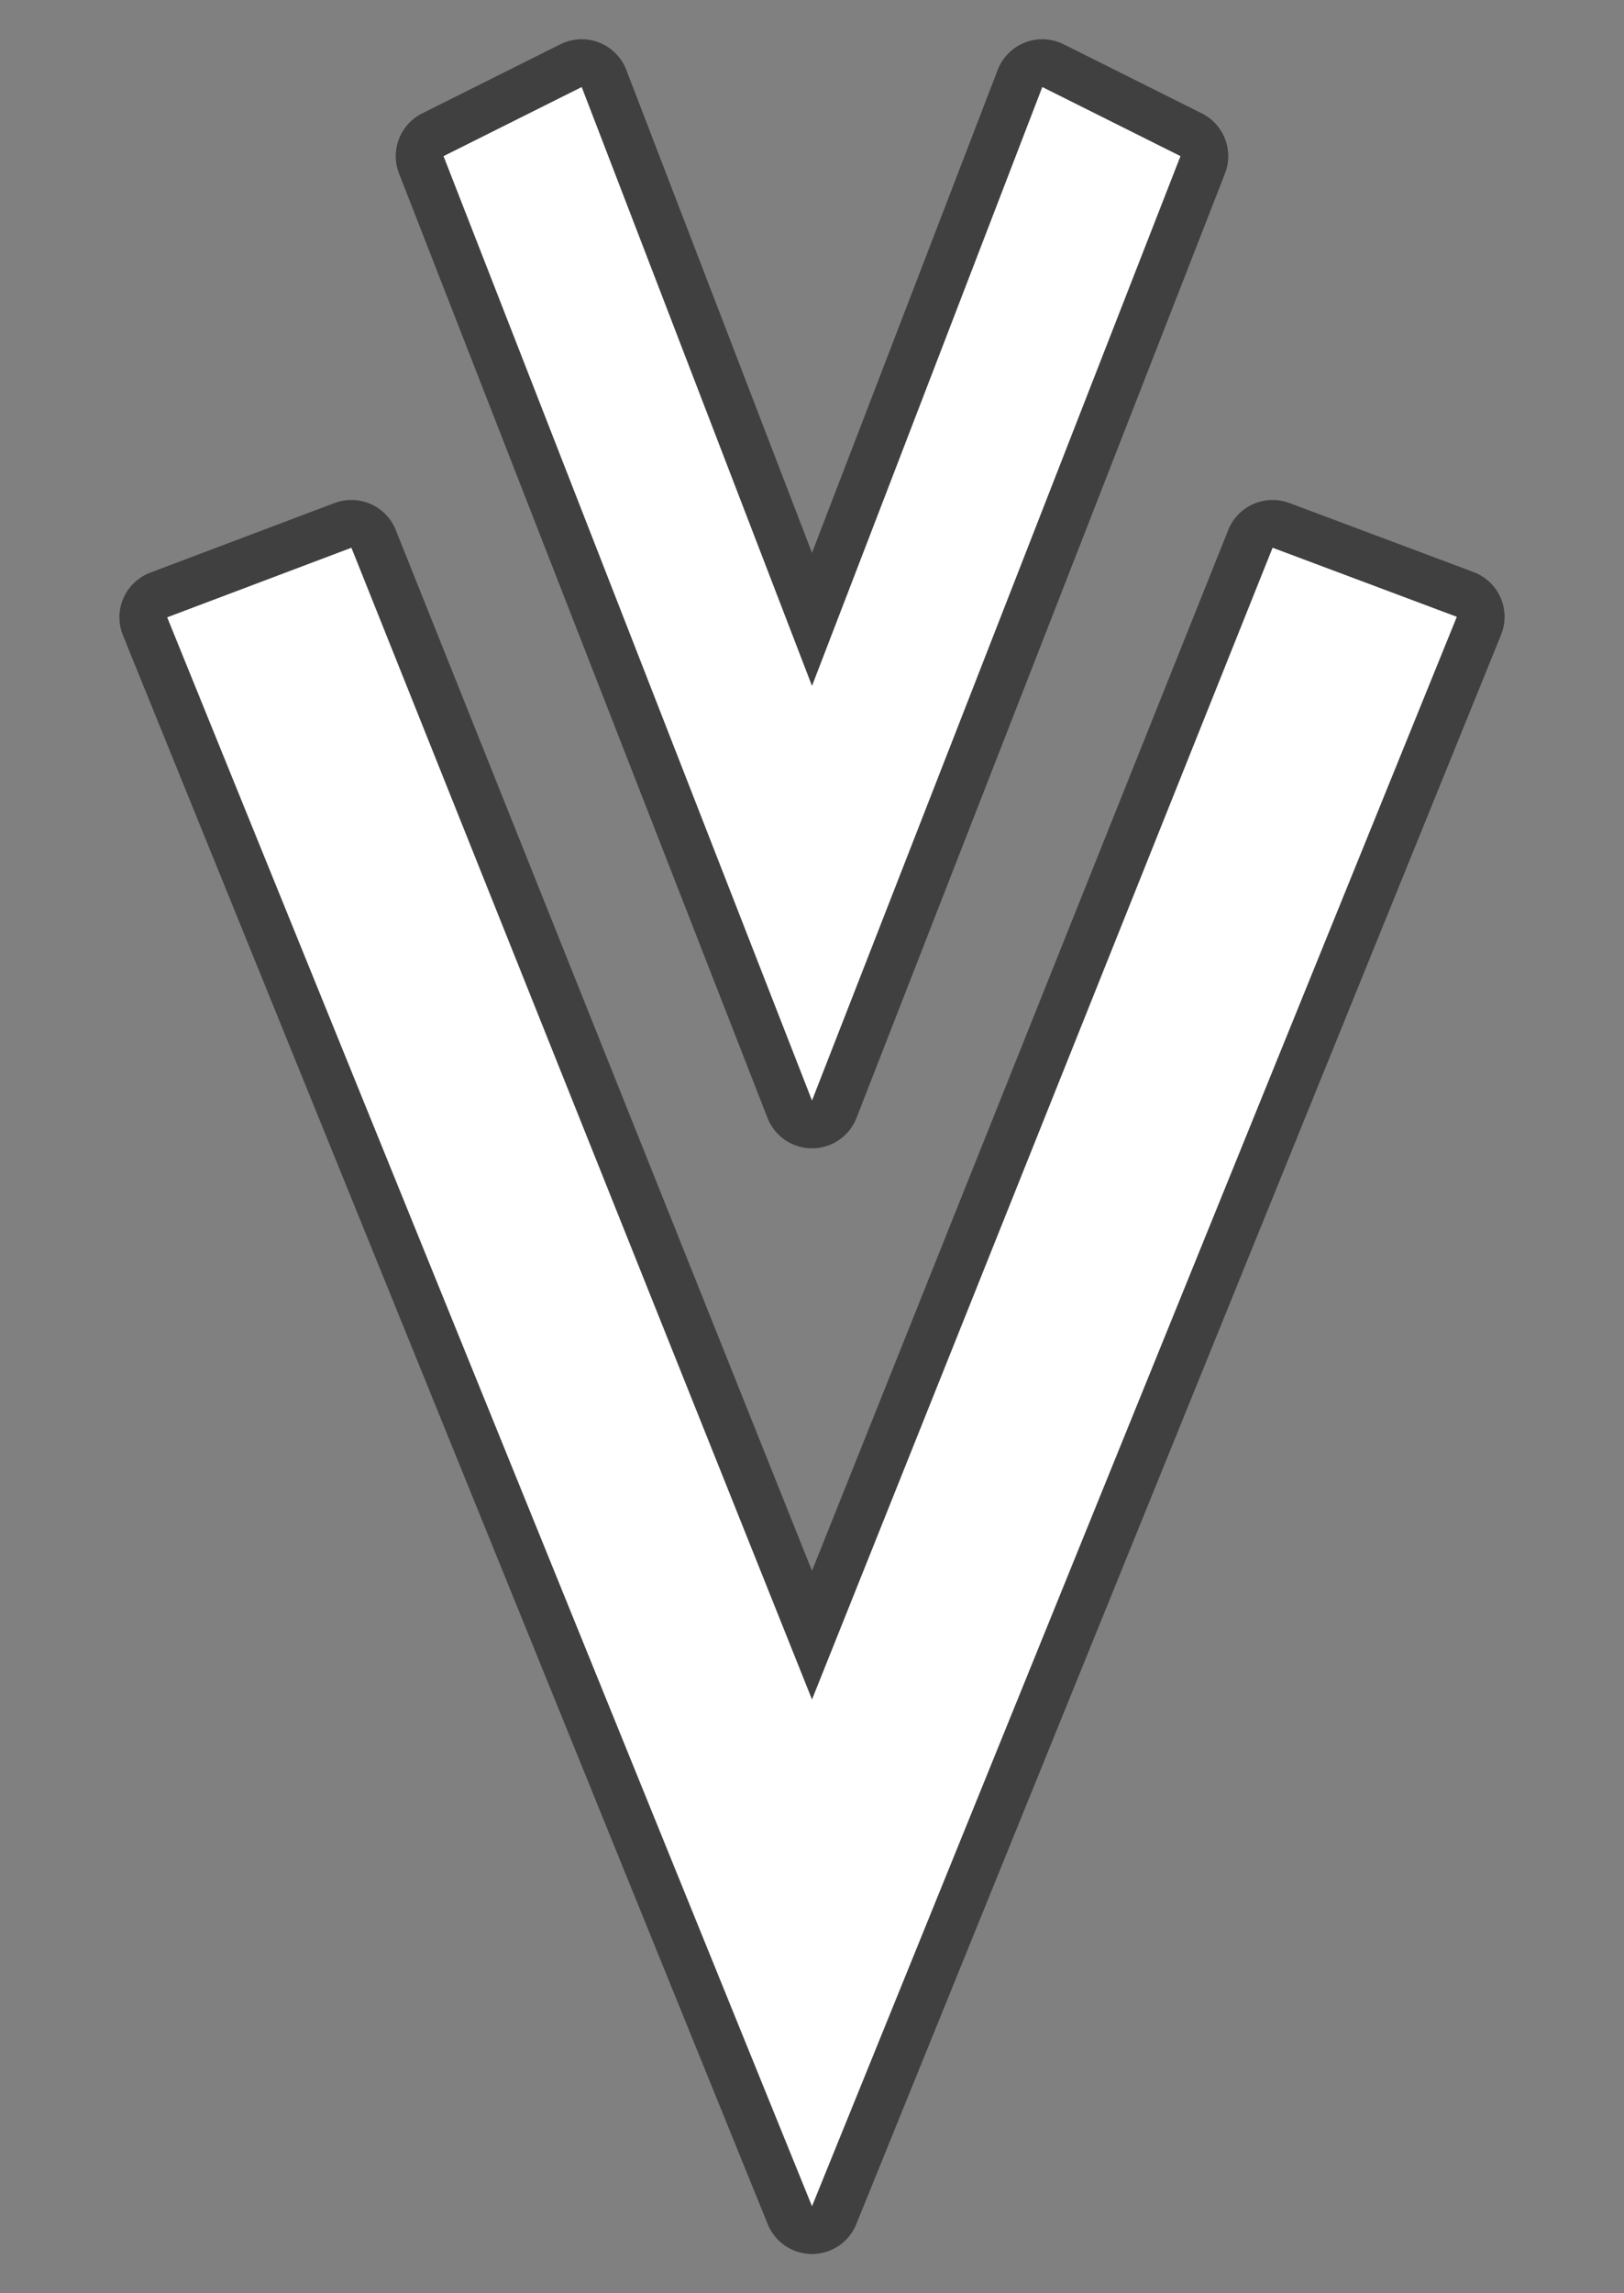 <svg xmlns="http://www.w3.org/2000/svg" style="isolation:isolate" width="68" height="96"><rect width="100%" height="100%" fill="#808080" stroke="none"/><defs><clipPath id="a"><path d="M0 0H68V96H0z"/></clipPath></defs><g clip-path="url(#a)"><path d="M 34 92.357 L 7 25.842 L 14.714 22.929 L 34 71.143 L 53.286 22.929 L 61 25.821 L 34 92.357 Z M 18.571 6.536 L 24.357 3.643 L 34 28.714 L 43.643 3.643 L 49.429 6.536 L 34 46.071 L 18.571 6.536 Z" fill="none" vector-effect="non-scaling-stroke" stroke-width="4" stroke="#000" stroke-opacity="0.5" stroke-linejoin="round" stroke-linecap="round" stroke-miterlimit="3"/><path d="M 34 92.357 L 7 25.842 L 14.714 22.929 L 34 71.143 L 53.286 22.929 L 61 25.821 L 34 92.357 Z M 18.571 6.536 L 24.357 3.643 L 34 28.714 L 43.643 3.643 L 49.429 6.536 L 34 46.071 L 18.571 6.536 Z" fill-rule="evenodd" fill="#FFF"/></g></svg>